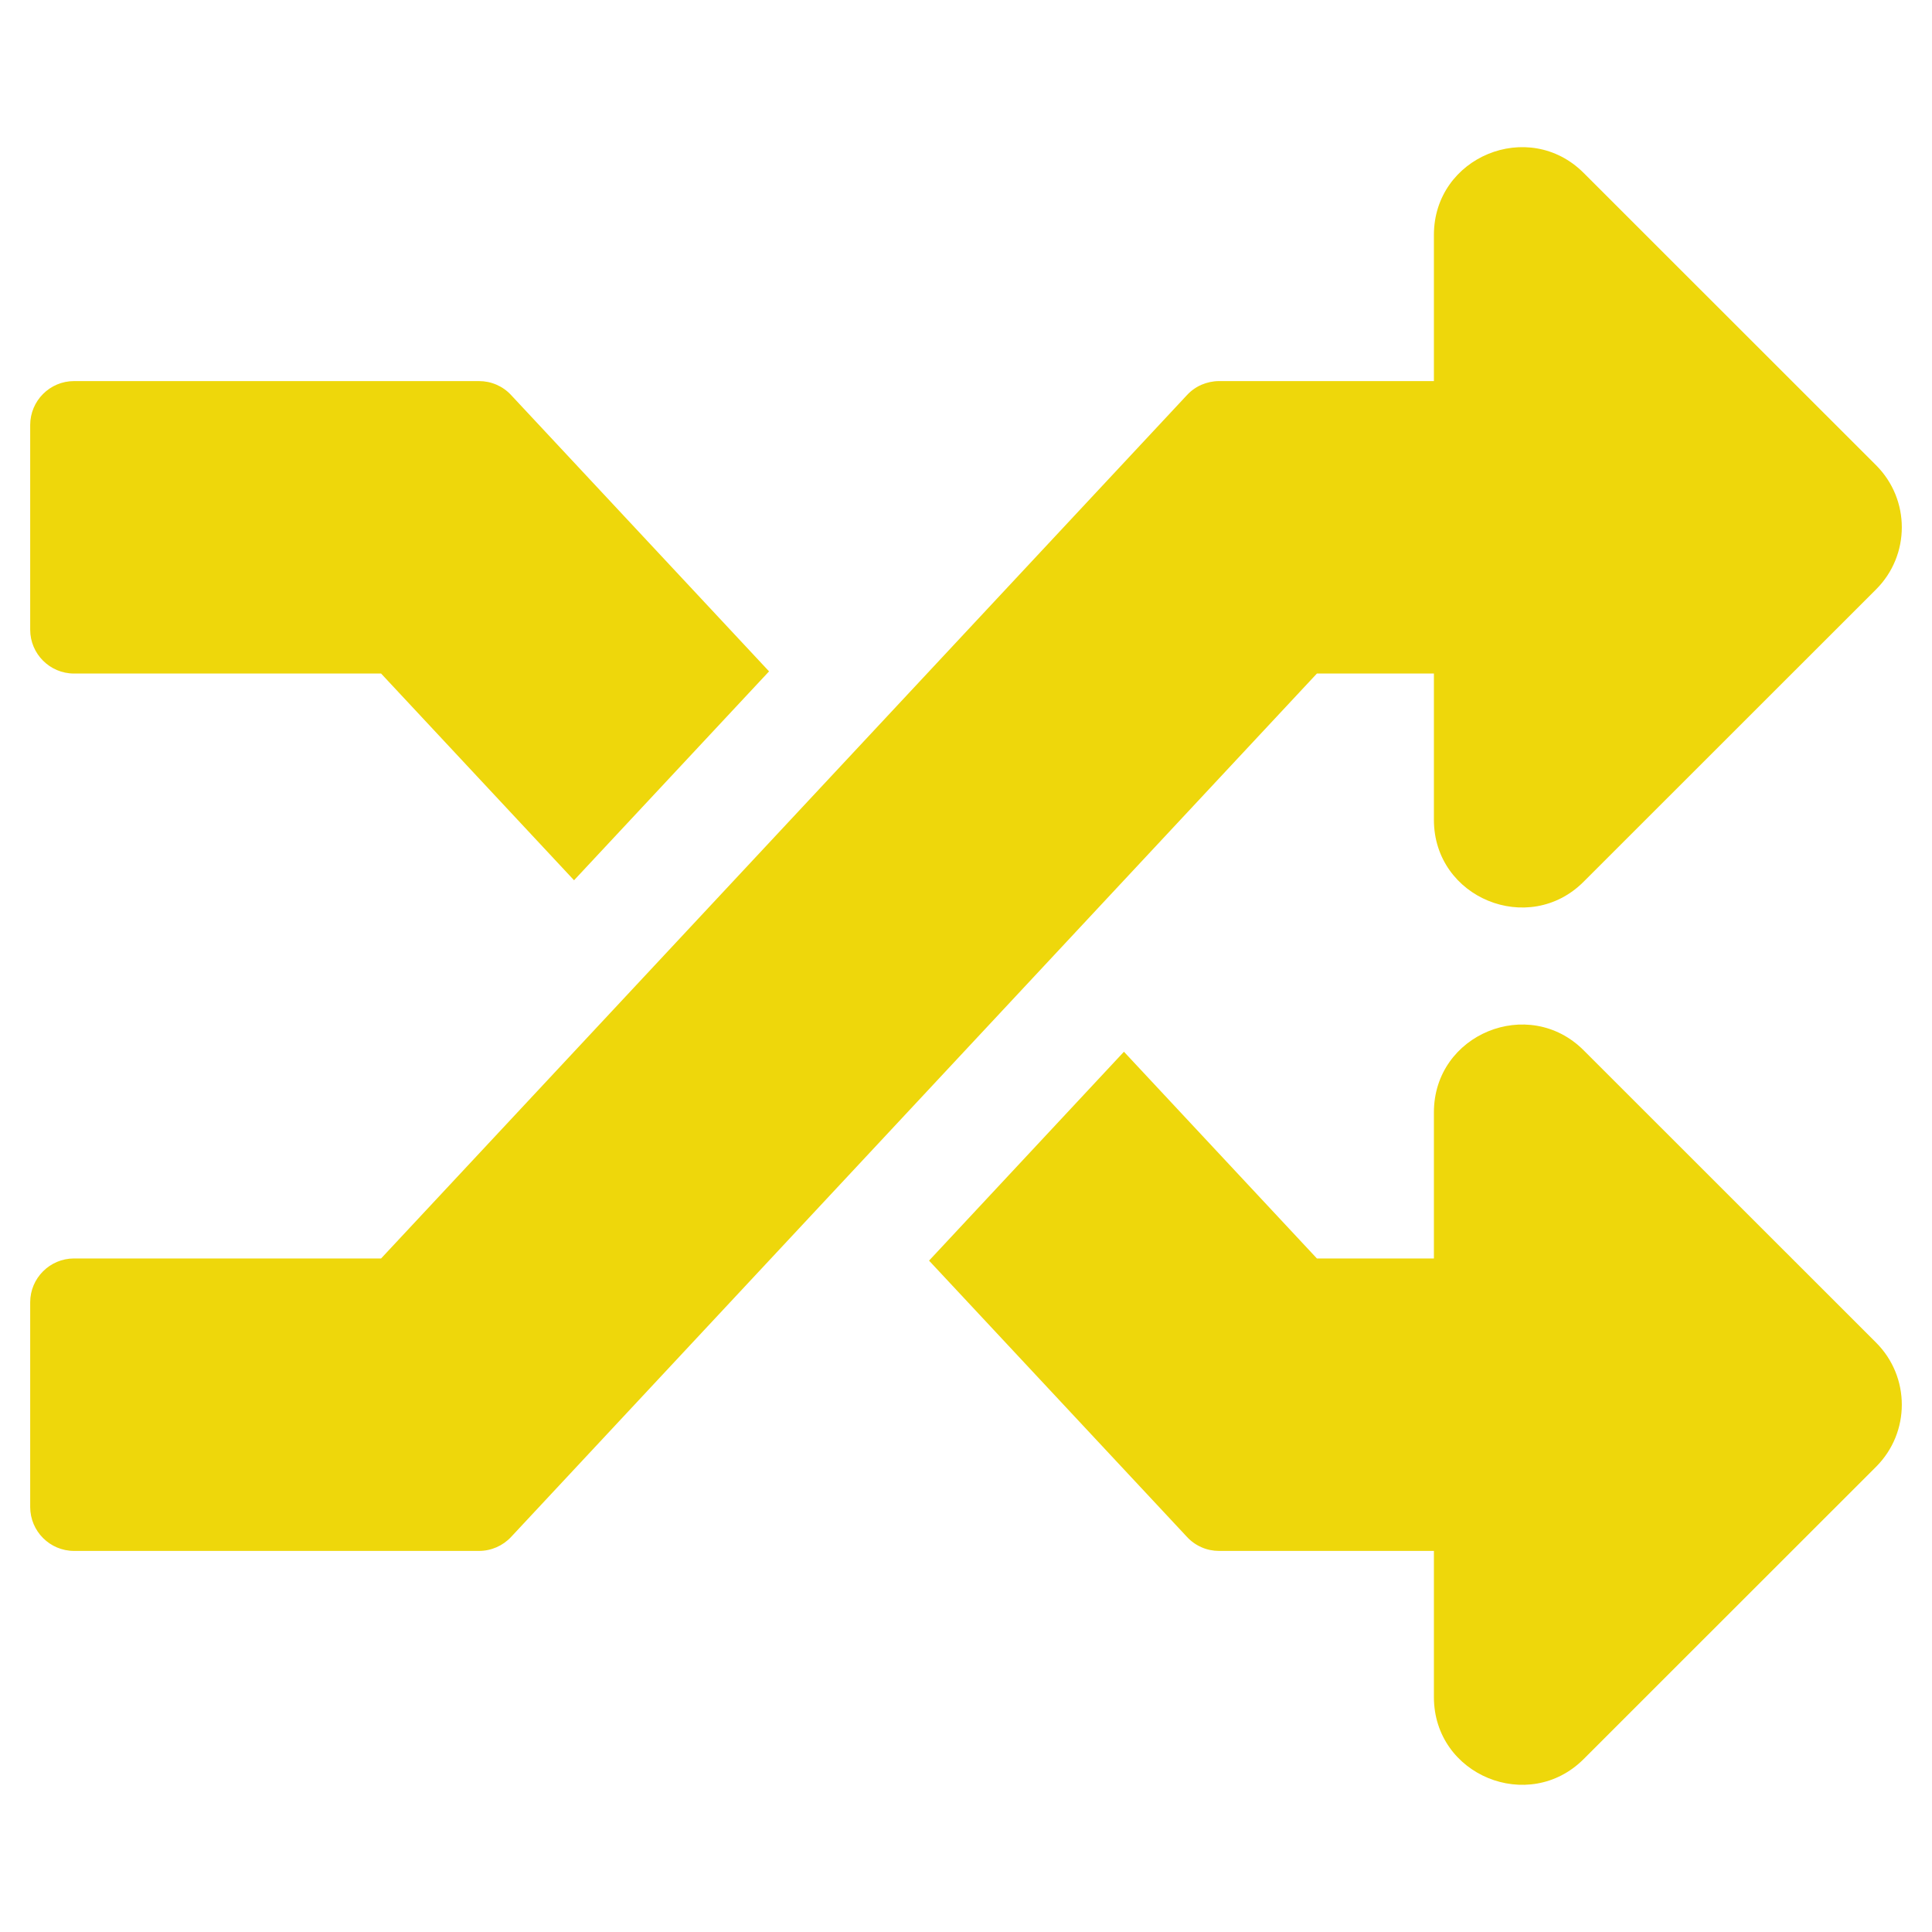 <svg viewBox="0 0 16 16" fill="none" xmlns="http://www.w3.org/2000/svg">
  <g clip-path="url(#clip0_2869_8535)">
    <path
      d="M15.537 11.119C15.821 11.403 15.821 11.863 15.537 12.147L13.115 14.568C12.661 15.022 11.875 14.704 11.875 14.054V12.844H10.095C10.046 12.844 9.996 12.834 9.951 12.814C9.905 12.794 9.864 12.765 9.83 12.728L7.694 10.44L9.308 8.71L10.906 10.422H11.875V9.212C11.875 8.563 12.66 8.243 13.115 8.698L15.537 11.119ZM0.613 5.578H3.156L4.754 7.29L6.369 5.56L4.233 3.272C4.199 3.235 4.158 3.206 4.112 3.186C4.066 3.166 4.017 3.156 3.967 3.156H0.613C0.413 3.156 0.25 3.319 0.25 3.52V5.215C0.25 5.415 0.413 5.578 0.613 5.578ZM11.875 5.578V6.789C11.875 7.438 12.661 7.757 13.115 7.302L15.537 4.881C15.821 4.597 15.821 4.137 15.537 3.853L13.115 1.432C12.66 0.977 11.875 1.297 11.875 1.946V3.156H10.095C10.046 3.156 9.996 3.167 9.951 3.186C9.905 3.206 9.864 3.235 9.83 3.272L3.156 10.422H0.613C0.413 10.422 0.25 10.585 0.25 10.785V12.48C0.25 12.681 0.413 12.844 0.613 12.844H3.967C4.068 12.844 4.164 12.802 4.233 12.728L10.906 5.578H11.875Z"
      fill="#EED70B" />
  </g>
  <defs>
    <clipPath id="clip0_2869_8535">
      <rect width="15.5" height="15.5" fill="white" transform="translate(0.25 0.25)" />
    </clipPath>
  </defs>
</svg>